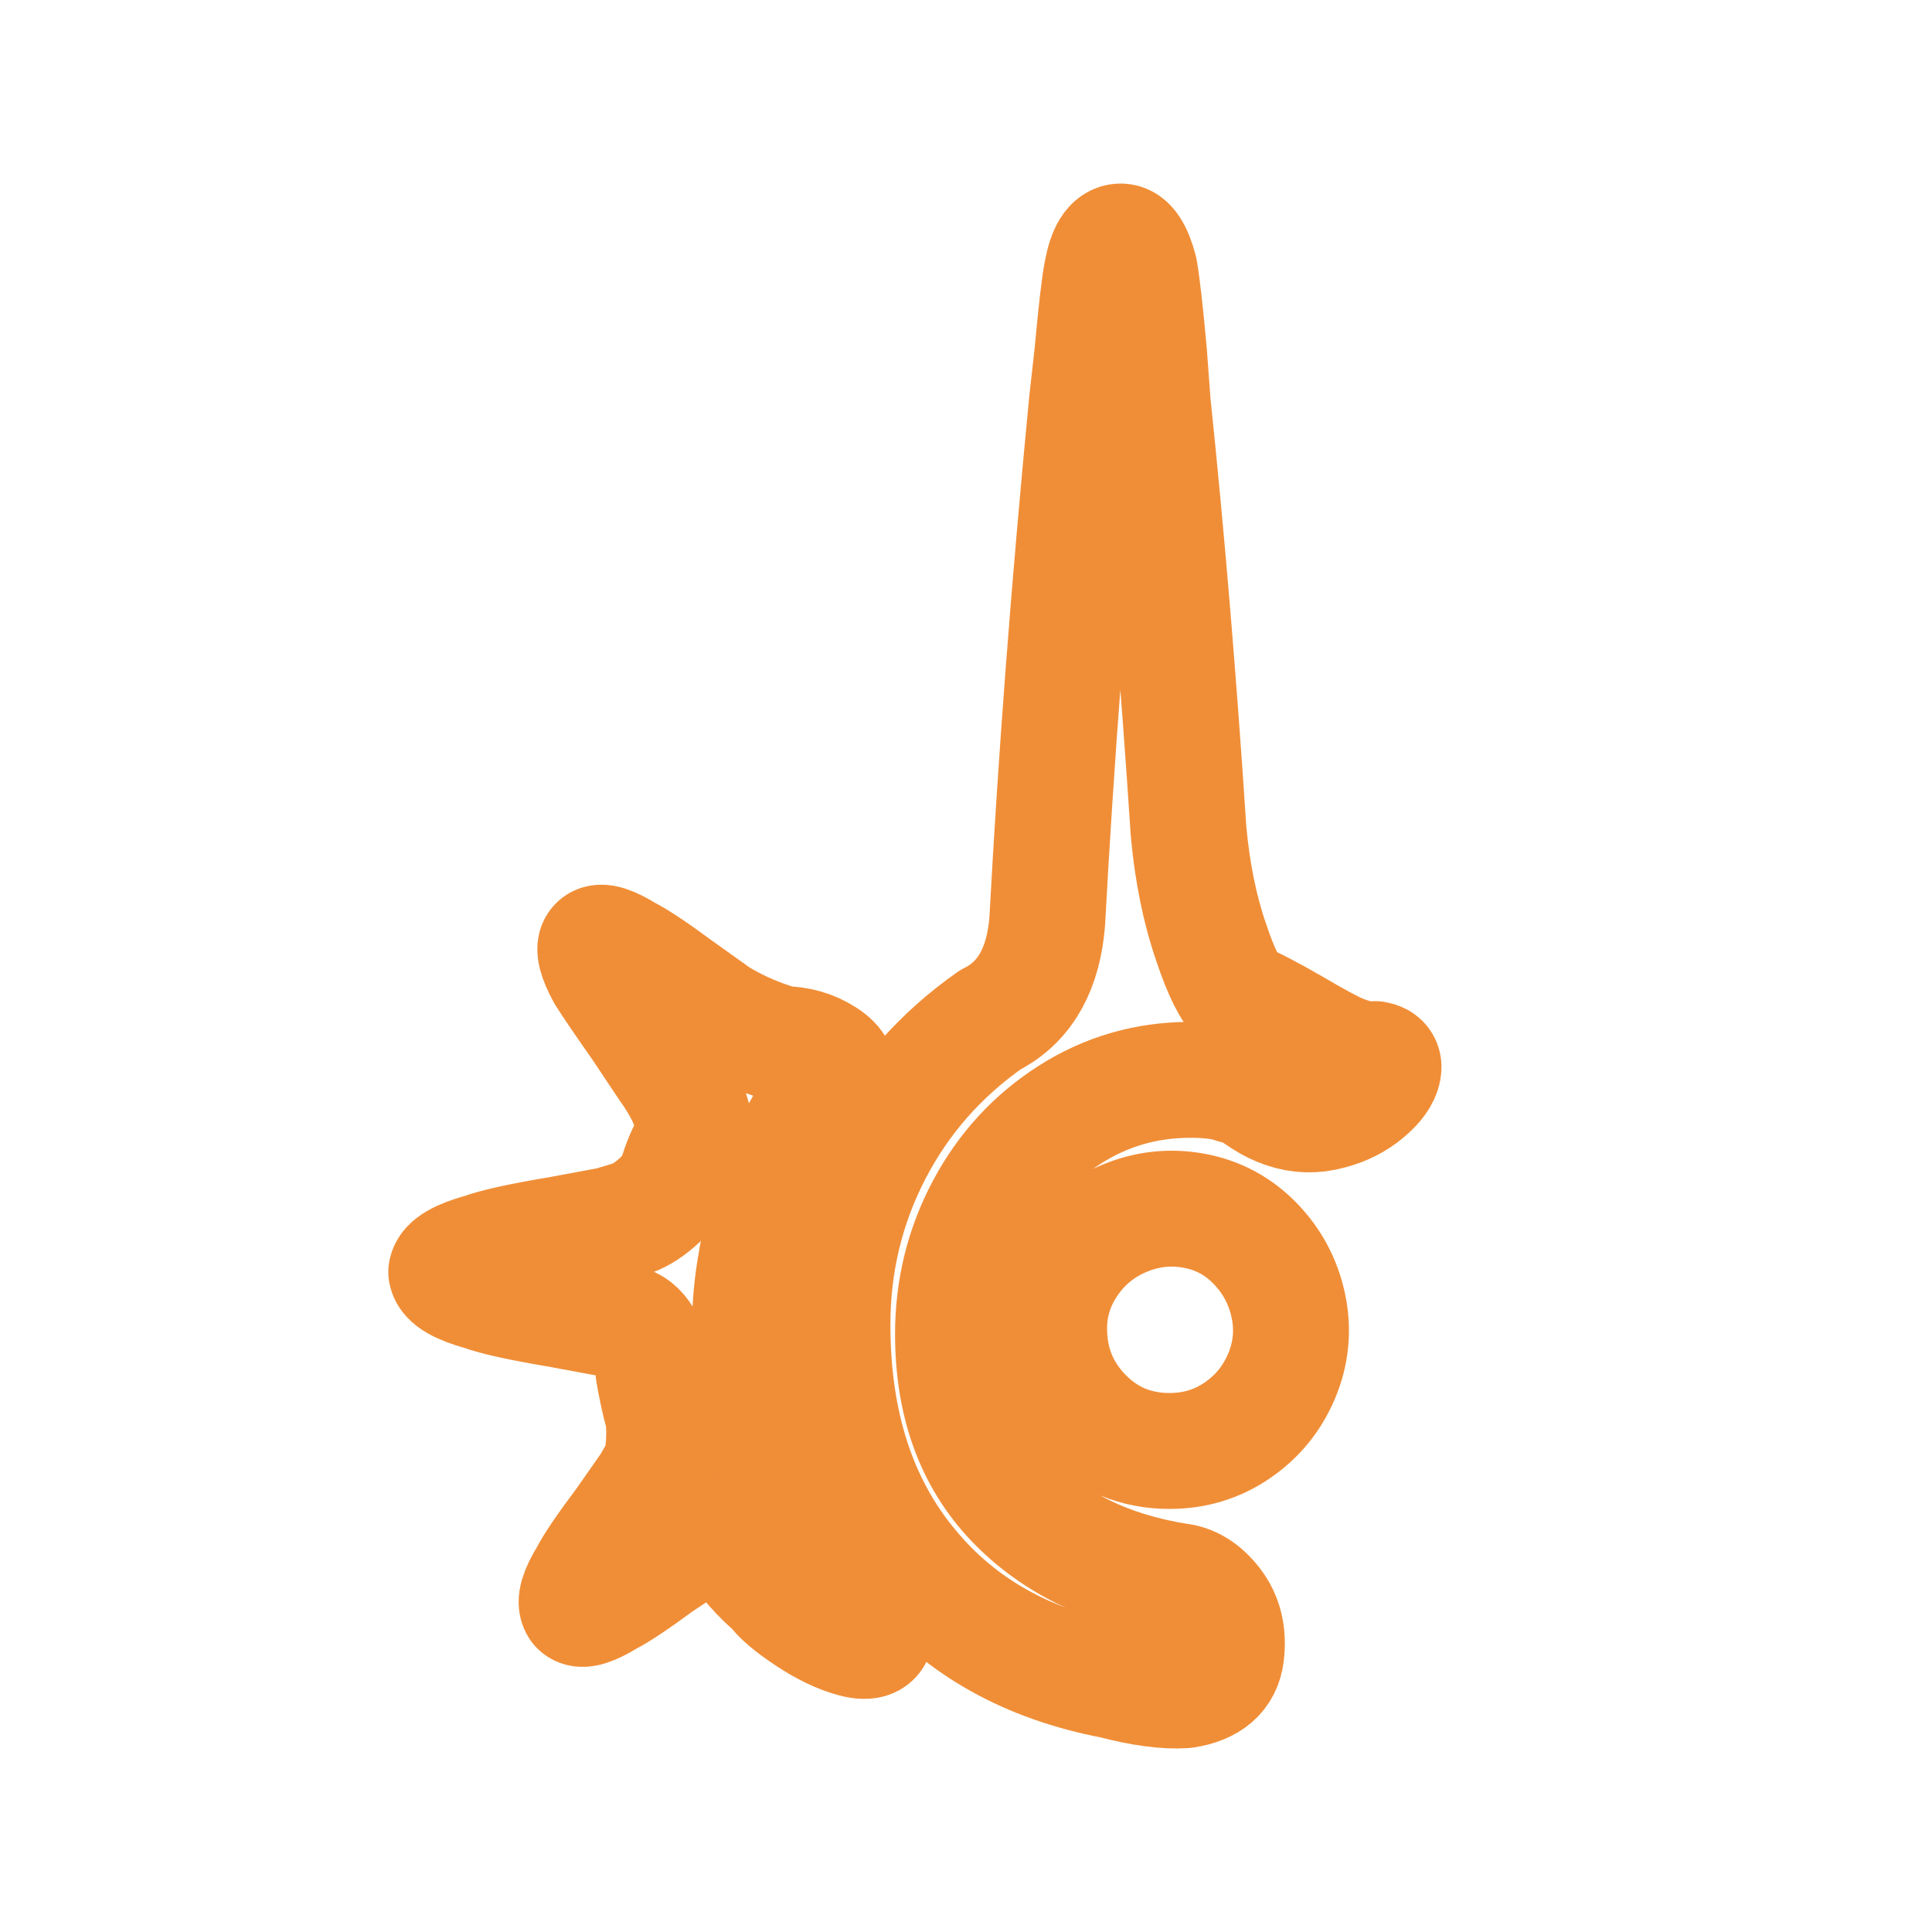 <?xml version="1.0" encoding="UTF-8" standalone="no"?>
<!-- Created with Inkscape (http://www.inkscape.org/) -->

<svg
   width="100mm"
   height="100mm"
   viewBox="0 0 100 100"
   version="1.1"
   id="svg1"
   inkscape:version="1.3.2 (091e20ef0f, 2023-11-25, custom)"
   sodipodi:docname="062415.svg"
   inkscape:export-xdpi="16.256001"
   inkscape:export-ydpi="16.256001"
   xmlns:inkscape="http://www.inkscape.org/namespaces/inkscape"
   xmlns:sodipodi="http://sodipodi.sourceforge.net/DTD/sodipodi-0.dtd"
   xmlns="http://www.w3.org/2000/svg"
   xmlns:svg="http://www.w3.org/2000/svg">
  <sodipodi:namedview
     id="namedview1"
     pagecolor="#000000"
     bordercolor="#000000"
     borderopacity="0.25"
     inkscape:showpageshadow="2"
     inkscape:pageopacity="0.0"
     inkscape:pagecheckerboard="0"
     inkscape:deskcolor="#d1d1d1"
     inkscape:document-units="mm"
     showguides="true"
     inkscape:zoom="2.2621875"
     inkscape:cx="188.97638"
     inkscape:cy="188.97638"
     inkscape:window-width="1920"
     inkscape:window-height="1022"
     inkscape:window-x="0"
     inkscape:window-y="0"
     inkscape:window-maximized="1"
     inkscape:current-layer="layer1">
    <sodipodi:guide
       position="0,100"
       orientation="0,377.953"
       id="guide4"
       inkscape:locked="false" />
    <sodipodi:guide
       position="100,100"
       orientation="377.953,0"
       id="guide5"
       inkscape:locked="false" />
    <sodipodi:guide
       position="100,0"
       orientation="0,-377.953"
       id="guide6"
       inkscape:locked="false" />
    <sodipodi:guide
       position="0,0"
       orientation="-377.953,0"
       id="guide7"
       inkscape:locked="false" />
    <sodipodi:guide
       position="0,0"
       orientation="0.707,-0.707"
       id="guide8"
       inkscape:locked="false" />
    <sodipodi:guide
       position="0,100"
       orientation="0.707,0.707"
       id="guide9"
       inkscape:locked="false"
       inkscape:label=""
       inkscape:color="rgb(0,134,229)" />
    <sodipodi:guide
       position="0,87.5"
       orientation="0,1"
       id="guide10"
       inkscape:locked="false"
       inkscape:label=""
       inkscape:color="rgb(0,134,229)" />
    <sodipodi:guide
       position="0,12.5"
       orientation="0,1"
       id="guide11"
       inkscape:locked="false"
       inkscape:label=""
       inkscape:color="rgb(0,134,229)" />
    <sodipodi:guide
       position="12.5,100"
       orientation="-1,0"
       id="guide12"
       inkscape:locked="false"
       inkscape:label=""
       inkscape:color="rgb(0,134,229)" />
    <sodipodi:guide
       position="87.5,100"
       orientation="-1,0"
       id="guide13"
       inkscape:locked="false"
       inkscape:label=""
       inkscape:color="rgb(0,134,229)" />
  </sodipodi:namedview>
  <defs
     id="defs1">
    <filter
       style="color-interpolation-filters:sRGB"
       inkscape:label="Drop Shadow"
       id="filter17"
       x="-0.433"
       y="-0.28"
       width="1.866"
       height="1.56">
      <feFlood
         result="flood"
         in="SourceGraphic"
         flood-opacity="0.75"
         flood-color="rgb(240,142,55)"
         id="feFlood16" />
      <feGaussianBlur
         result="blur"
         in="SourceGraphic"
         stdDeviation="7.5"
         id="feGaussianBlur16" />
      <feOffset
         result="offset"
         in="blur"
         dx="0"
         dy="0"
         id="feOffset16" />
      <feComposite
         result="comp1"
         operator="in"
         in="flood"
         in2="offset"
         id="feComposite16" />
      <feComposite
         result="comp2"
         operator="over"
         in="SourceGraphic"
         in2="comp1"
         id="feComposite17" />
    </filter>
  </defs>
  <g
     inkscape:label="Layer 1"
     inkscape:groupmode="layer"
     id="layer1">
    <path
       d="m 66.198,57.355 q -0.488,-0.195 -1.121,-0.634 -0.634,-0.439 -1.219,-0.536 -0.78,-0.293 -2.243,-0.293 -3.413,0 -6.241,1.804 -2.828,1.804 -4.437,4.827 -1.609,3.023 -1.609,6.533 0,5.363 3.12,8.63 3.12,3.267 8.483,4.144 1.073,0.098 1.901,1.17 0.829,1.073 0.634,2.633 -0.195,1.56 -2.145,1.853 -1.463,0.098 -3.705,-0.488 -6.631,-1.268 -10.434,-5.851 -4.095,-4.876 -4.095,-12.579 0,-4.778 2.145,-8.922 2.145,-4.144 6.046,-6.875 l 0.195,-0.098 Q 53.912,51.309 54.204,47.702 54.887,35.025 56.252,20.886 L 56.545,18.253 q 0.293,-3.218 0.488,-4.193 0.293,-1.56 0.975,-1.56 0.585,0 0.975,1.463 0.195,1.073 0.488,4.29 l 0.195,2.633 q 1.073,10.239 1.853,22.135 0.293,3.218 1.17,5.753 0.78,2.34 1.463,2.925 0.975,0.39 2.828,1.463 1.658,0.975 2.34,1.268 1.17,0.488 1.853,0.39 0.585,0.098 0.39,0.683 -0.195,0.585 -1.024,1.219 -0.829,0.634 -1.999,0.878 -1.17,0.244 -2.34,-0.244 z M 30.899,48.872 q 0.293,-0.293 1.56,0.488 0.78,0.39 2.633,1.755 l 2.048,1.463 q 1.268,0.78 2.73,1.268 l 0.585,0.195 q 1.268,0 2.243,0.634 0.975,0.634 0.488,1.219 -3.218,3.9 -4.144,9.946 -0.926,6.046 1.999,12.091 1.56,3.12 4.193,6.241 l 0.098,0.195 q 0,0.78 -1.121,0.488 -1.121,-0.293 -2.438,-1.17 -1.316,-0.878 -1.706,-1.463 -1.073,-0.878 -2.243,-2.535 -0.683,-0.585 -1.658,-0.098 l -2.048,1.365 q -1.853,1.365 -2.633,1.755 -1.268,0.78 -1.56,0.488 -0.293,-0.39 0.488,-1.658 0.39,-0.78 1.853,-2.73 l 1.365,-1.95 0.39,-0.683 q 0.293,-0.585 0.341,-1.463 0.049,-0.878 -0.049,-1.463 -0.293,-1.073 -0.488,-2.243 v -0.098 Q 33.532,68.764 32.362,68.471 l -0.78,-0.195 -2.633,-0.488 q -2.925,-0.488 -3.998,-0.878 -1.755,-0.488 -1.853,-1.073 0.098,-0.585 1.853,-1.073 1.073,-0.39 3.998,-0.878 l 2.633,-0.488 0.975,-0.293 q 0.683,-0.195 1.414,-0.829 0.731,-0.634 1.024,-1.316 0.293,-1.073 0.878,-2.048 0.098,-0.293 0.098,-0.488 -0.195,-1.463 -1.463,-3.218 l -1.365,-2.048 Q 31.777,51.212 31.289,50.432 30.607,49.164 30.899,48.872 Z m 23.403,19.892 q 0,-1.853 1.073,-3.413 1.073,-1.56 2.828,-2.292 1.755,-0.731 3.608,-0.39 1.853,0.341 3.169,1.706 1.316,1.365 1.706,3.218 0.39,1.853 -0.341,3.608 -0.731,1.755 -2.292,2.828 -1.56,1.073 -3.51,1.073 -2.633,0 -4.437,-1.853 -1.804,-1.853 -1.804,-4.486 z"
       id="path1"
       style="fill:#ffffff;fill-opacity:1;stroke-width:6;font-variation-settings:normal;opacity:1;vector-effect:none;stroke:#f08e37;stroke-linecap:butt;stroke-linejoin:round;stroke-miterlimit:4;stroke-dasharray:none;stroke-dashoffset:0;stroke-opacity:1;-inkscape-stroke:none;paint-order:stroke markers fill;filter:url(#filter17);stop-color:#000000;stop-opacity:1" />
  </g>
</svg>
